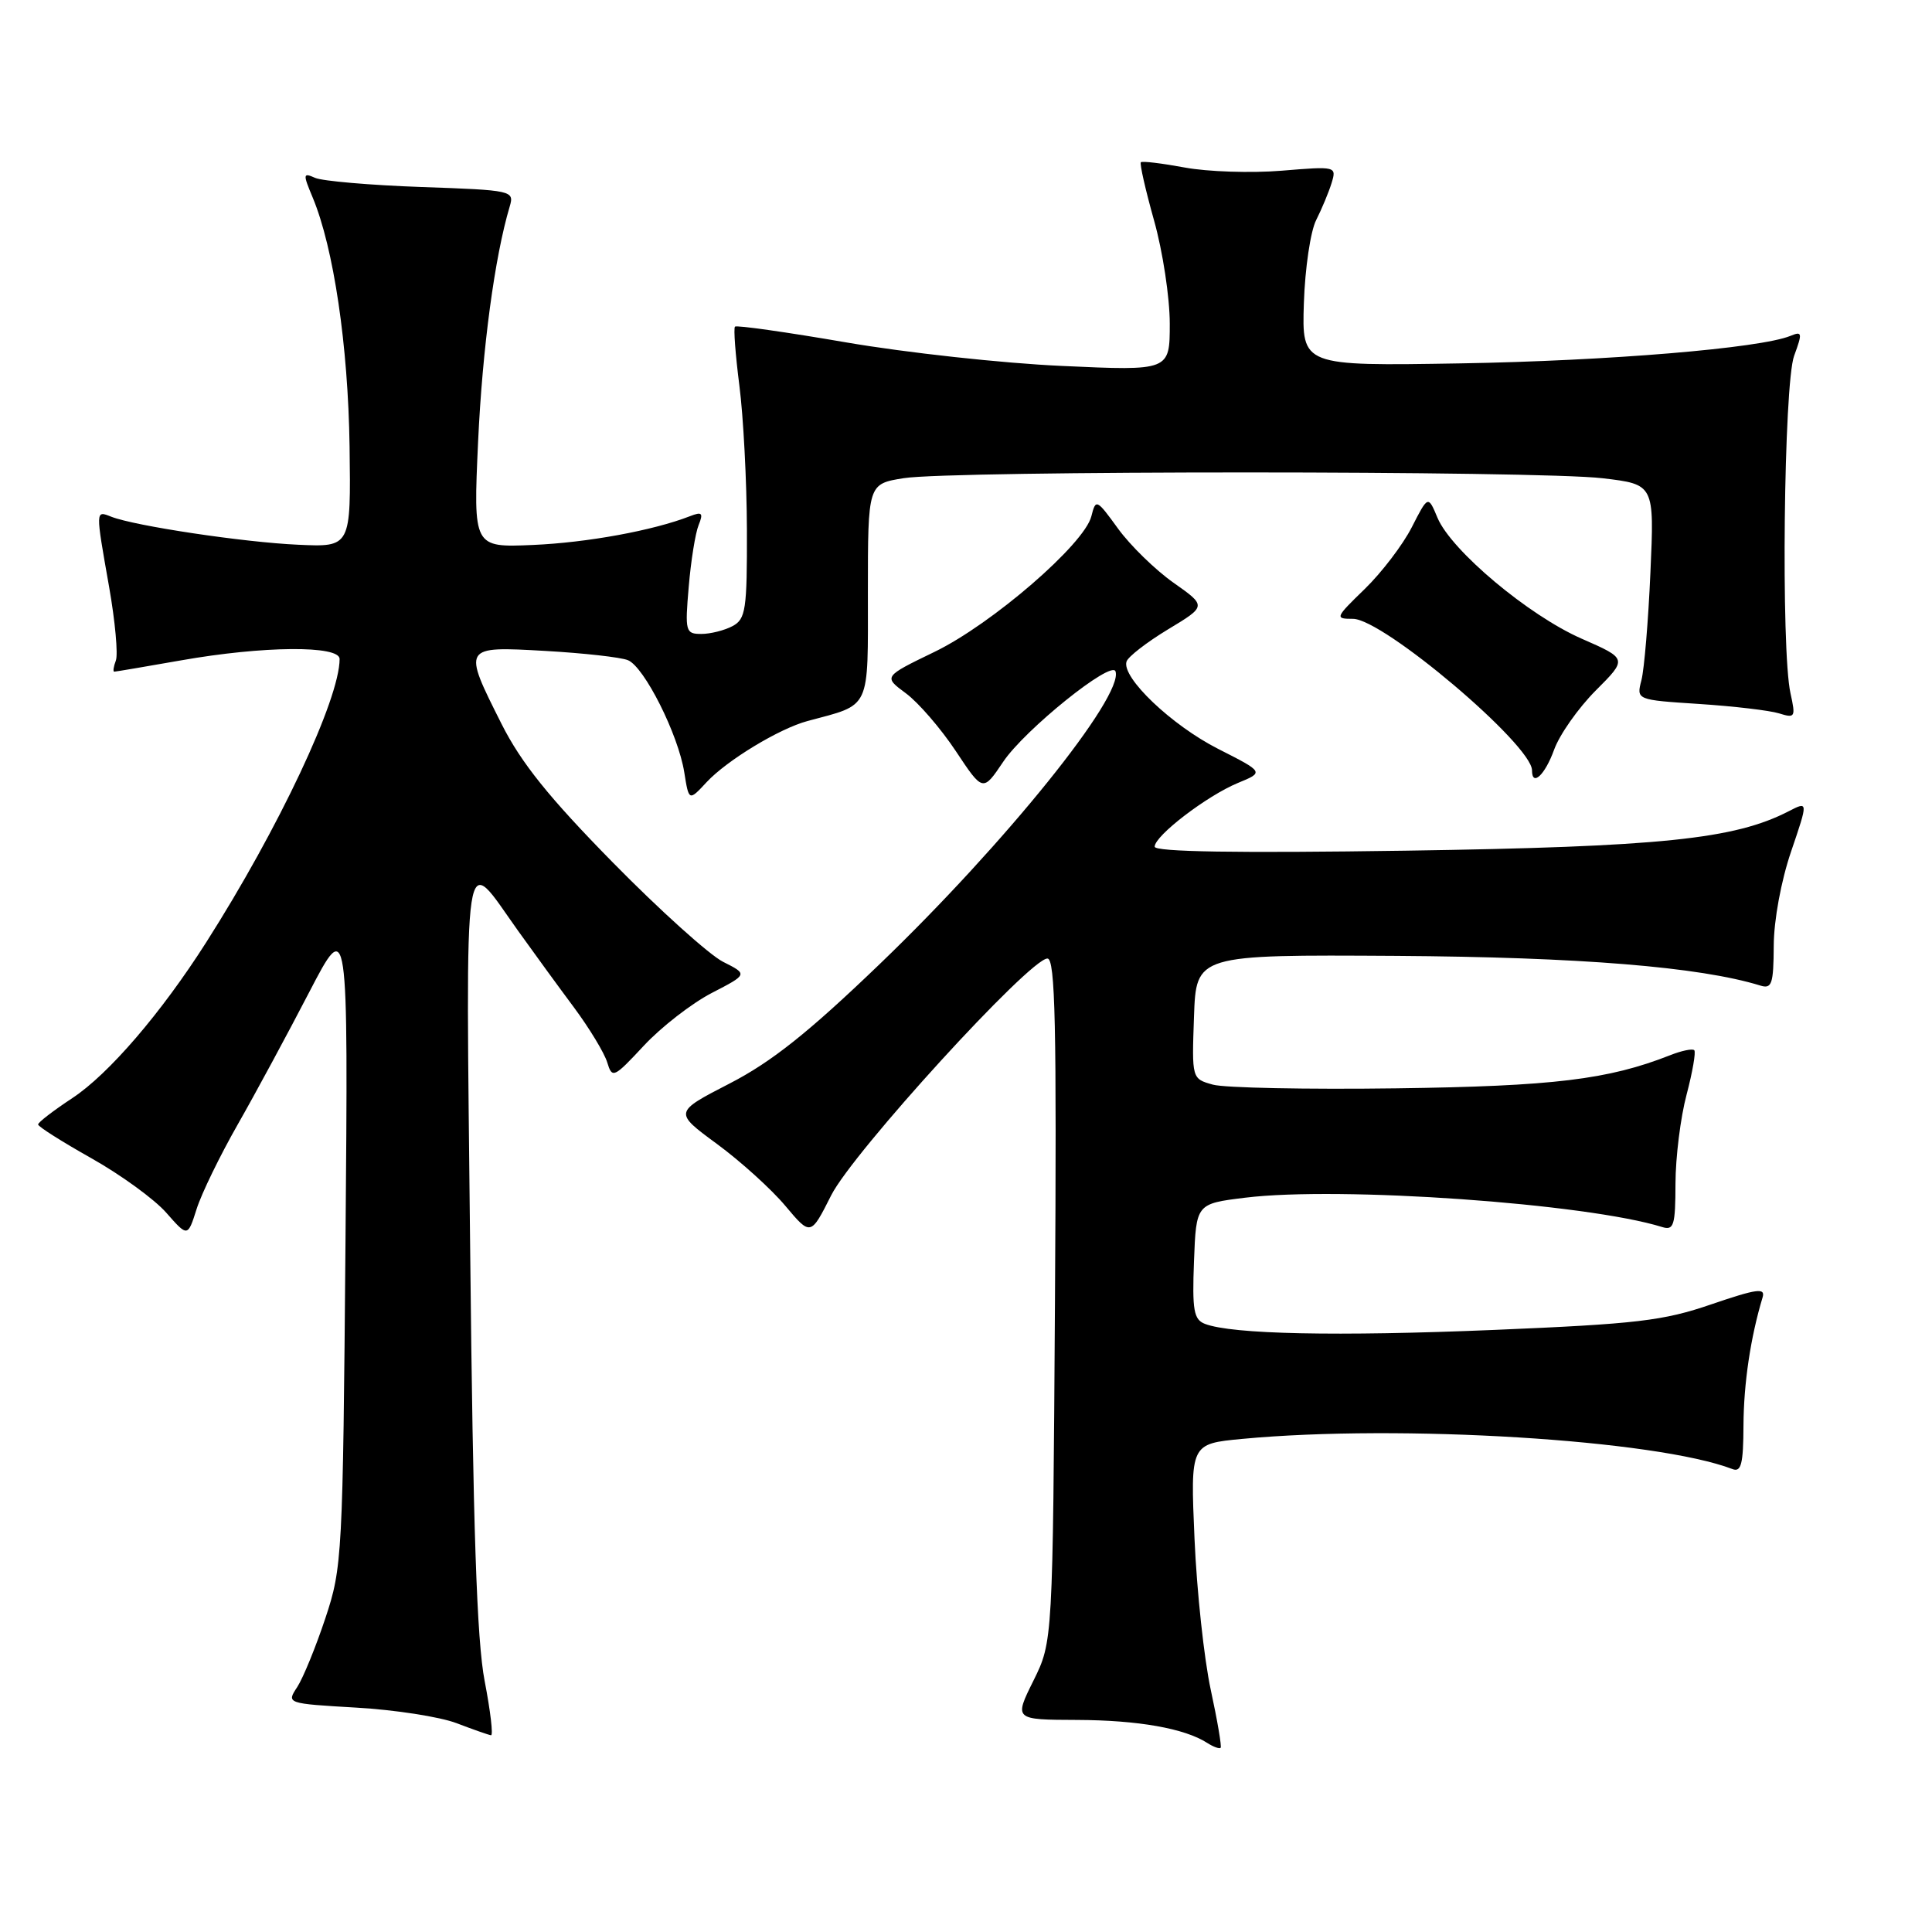<?xml version="1.0" encoding="UTF-8" standalone="no"?>
<!DOCTYPE svg PUBLIC "-//W3C//DTD SVG 1.1//EN" "http://www.w3.org/Graphics/SVG/1.1/DTD/svg11.dtd" >
<svg xmlns="http://www.w3.org/2000/svg" xmlns:xlink="http://www.w3.org/1999/xlink" version="1.1" viewBox="0 0 256 256">
 <g >
 <path fill="currentColor"
d=" M 160.43 223.90 C 159.55 219.83 158.58 210.83 158.28 203.91 C 157.73 191.31 157.73 191.31 164.61 190.66 C 185.57 188.69 219.42 190.77 229.56 194.66 C 230.72 195.11 231.00 193.97 231.02 188.86 C 231.05 183.31 231.95 177.22 233.55 171.92 C 233.95 170.61 232.82 170.76 226.76 172.83 C 220.39 175.02 216.86 175.43 198.00 176.22 C 177.16 177.09 163.25 176.80 159.66 175.42 C 158.18 174.85 157.96 173.62 158.21 167.13 C 158.50 159.50 158.50 159.50 165.00 158.70 C 177.57 157.16 210.20 159.46 220.25 162.59 C 221.79 163.07 222.00 162.37 222.01 156.82 C 222.02 153.34 222.68 148.05 223.48 145.05 C 224.27 142.05 224.73 139.40 224.50 139.16 C 224.26 138.92 222.81 139.22 221.28 139.83 C 213.08 143.05 205.86 143.93 185.00 144.21 C 173.18 144.37 162.24 144.15 160.71 143.72 C 157.92 142.94 157.92 142.94 158.21 134.72 C 158.50 126.50 158.50 126.50 185.00 126.66 C 209.27 126.82 225.21 128.11 233.25 130.59 C 234.78 131.07 235.00 130.39 235.03 125.32 C 235.04 121.95 236.01 116.69 237.33 112.83 C 239.60 106.16 239.60 106.16 237.02 107.49 C 229.84 111.20 220.08 112.21 186.25 112.72 C 163.89 113.05 153.00 112.88 153.00 112.19 C 153.00 110.74 159.90 105.46 164.02 103.75 C 167.50 102.32 167.50 102.32 161.41 99.23 C 155.23 96.09 148.59 89.76 149.27 87.66 C 149.47 87.02 151.94 85.11 154.76 83.40 C 159.89 80.31 159.89 80.31 155.49 77.21 C 153.07 75.50 149.77 72.28 148.15 70.05 C 145.30 66.12 145.20 66.07 144.61 68.41 C 143.69 72.10 131.42 82.71 123.82 86.38 C 117.05 89.66 117.05 89.66 120.04 91.87 C 121.69 93.09 124.66 96.53 126.64 99.51 C 130.24 104.94 130.24 104.94 132.93 100.94 C 135.78 96.69 147.29 87.43 147.81 88.96 C 148.93 92.23 133.18 111.78 116.57 127.74 C 107.10 136.84 102.22 140.72 96.66 143.58 C 89.29 147.38 89.29 147.38 94.99 151.57 C 98.13 153.88 102.21 157.57 104.06 159.78 C 107.42 163.78 107.42 163.78 110.14 158.38 C 113.02 152.68 136.45 127.01 138.79 127.01 C 139.83 127.00 140.02 135.84 139.79 172.25 C 139.50 217.51 139.50 217.51 136.94 222.69 C 134.37 227.87 134.37 227.87 142.70 227.90 C 150.81 227.93 156.97 229.02 159.97 230.95 C 160.78 231.47 161.58 231.76 161.74 231.59 C 161.90 231.43 161.31 227.97 160.43 223.90 Z  M 64.22 222.75 C 63.18 217.38 62.68 202.52 62.30 165.54 C 61.72 109.67 61.23 112.96 68.68 123.38 C 70.70 126.20 74.01 130.75 76.06 133.50 C 78.10 136.25 80.08 139.52 80.46 140.77 C 81.12 142.94 81.32 142.84 85.32 138.55 C 87.62 136.08 91.66 132.95 94.30 131.58 C 99.10 129.10 99.10 129.10 95.80 127.44 C 93.99 126.52 87.42 120.61 81.21 114.29 C 72.75 105.68 69.06 101.09 66.46 95.93 C 61.27 85.61 61.26 85.63 72.25 86.25 C 77.34 86.54 82.27 87.09 83.21 87.48 C 85.37 88.37 89.87 97.31 90.67 102.34 C 91.28 106.17 91.28 106.17 93.64 103.63 C 96.32 100.75 103.26 96.54 107.00 95.54 C 115.48 93.26 115.00 94.29 115.00 78.44 C 115.00 64.12 115.00 64.12 119.75 63.36 C 126.15 62.34 203.72 62.35 212.35 63.37 C 219.21 64.18 219.21 64.18 218.69 75.84 C 218.41 82.25 217.87 88.68 217.50 90.12 C 216.82 92.74 216.82 92.74 225.16 93.28 C 229.75 93.58 234.51 94.14 235.75 94.53 C 237.86 95.19 237.95 95.03 237.25 91.87 C 235.97 86.13 236.36 50.89 237.73 47.15 C 238.85 44.10 238.81 43.86 237.23 44.51 C 233.24 46.14 213.11 47.82 193.50 48.15 C 172.50 48.50 172.50 48.50 172.77 40.16 C 172.92 35.57 173.65 30.62 174.40 29.16 C 175.14 27.69 176.06 25.49 176.44 24.26 C 177.12 22.04 177.05 22.02 169.82 22.62 C 165.79 22.95 160.03 22.76 157.00 22.20 C 153.97 21.64 151.35 21.32 151.17 21.50 C 150.99 21.68 151.78 25.15 152.92 29.22 C 154.07 33.30 155.00 39.44 155.00 42.88 C 155.00 49.14 155.00 49.14 140.75 48.49 C 132.91 48.14 120.03 46.73 112.13 45.37 C 104.23 44.01 97.60 43.07 97.39 43.28 C 97.18 43.49 97.45 47.00 97.97 51.08 C 98.50 55.16 98.95 63.77 98.97 70.21 C 99.00 80.79 98.81 82.03 97.07 82.96 C 96.00 83.53 94.14 84.00 92.93 84.00 C 90.84 84.00 90.75 83.69 91.26 77.75 C 91.55 74.31 92.14 70.63 92.57 69.58 C 93.22 67.97 93.03 67.77 91.42 68.40 C 86.54 70.30 77.81 71.90 70.61 72.21 C 62.71 72.55 62.71 72.55 63.35 58.53 C 63.92 46.18 65.55 34.02 67.54 27.36 C 68.16 25.26 67.90 25.20 55.84 24.78 C 49.05 24.54 42.72 23.99 41.76 23.57 C 40.14 22.85 40.12 23.04 41.44 26.19 C 44.21 32.84 46.13 45.79 46.32 59.13 C 46.50 72.50 46.50 72.50 39.50 72.18 C 32.30 71.86 17.86 69.69 14.75 68.47 C 12.64 67.64 12.64 67.47 14.46 77.78 C 15.26 82.33 15.66 86.72 15.35 87.53 C 15.04 88.34 14.95 89.00 15.14 89.00 C 15.34 89.00 19.32 88.32 24.00 87.50 C 34.87 85.58 45.00 85.50 45.00 87.32 C 45.00 92.64 36.93 109.79 27.32 124.87 C 21.36 134.23 14.40 142.33 9.59 145.50 C 7.09 147.15 5.04 148.72 5.05 149.00 C 5.05 149.28 8.23 151.29 12.12 153.48 C 16.01 155.67 20.47 158.91 22.03 160.69 C 24.87 163.92 24.87 163.92 26.05 160.21 C 26.69 158.17 29.15 153.12 31.50 149.00 C 33.85 144.88 38.10 137.00 40.95 131.51 C 46.14 121.52 46.14 121.52 45.78 164.51 C 45.43 206.22 45.35 207.71 43.11 214.43 C 41.84 218.25 40.16 222.35 39.38 223.55 C 37.95 225.72 37.97 225.73 47.23 226.27 C 52.33 226.56 58.30 227.49 60.50 228.33 C 62.70 229.17 64.75 229.89 65.06 229.93 C 65.37 229.97 64.99 226.74 64.22 222.75 Z  M 205.92 99.36 C 206.64 97.35 209.13 93.82 211.44 91.50 C 215.65 87.29 215.65 87.29 209.58 84.63 C 202.55 81.55 192.31 72.96 190.48 68.62 C 189.23 65.63 189.23 65.63 187.07 69.86 C 185.89 72.18 183.08 75.86 180.84 78.04 C 176.90 81.86 176.85 82.00 179.28 82.00 C 183.27 82.00 203.00 98.70 203.00 102.08 C 203.00 104.29 204.71 102.70 205.92 99.36 Z "/>
</g>
</svg>